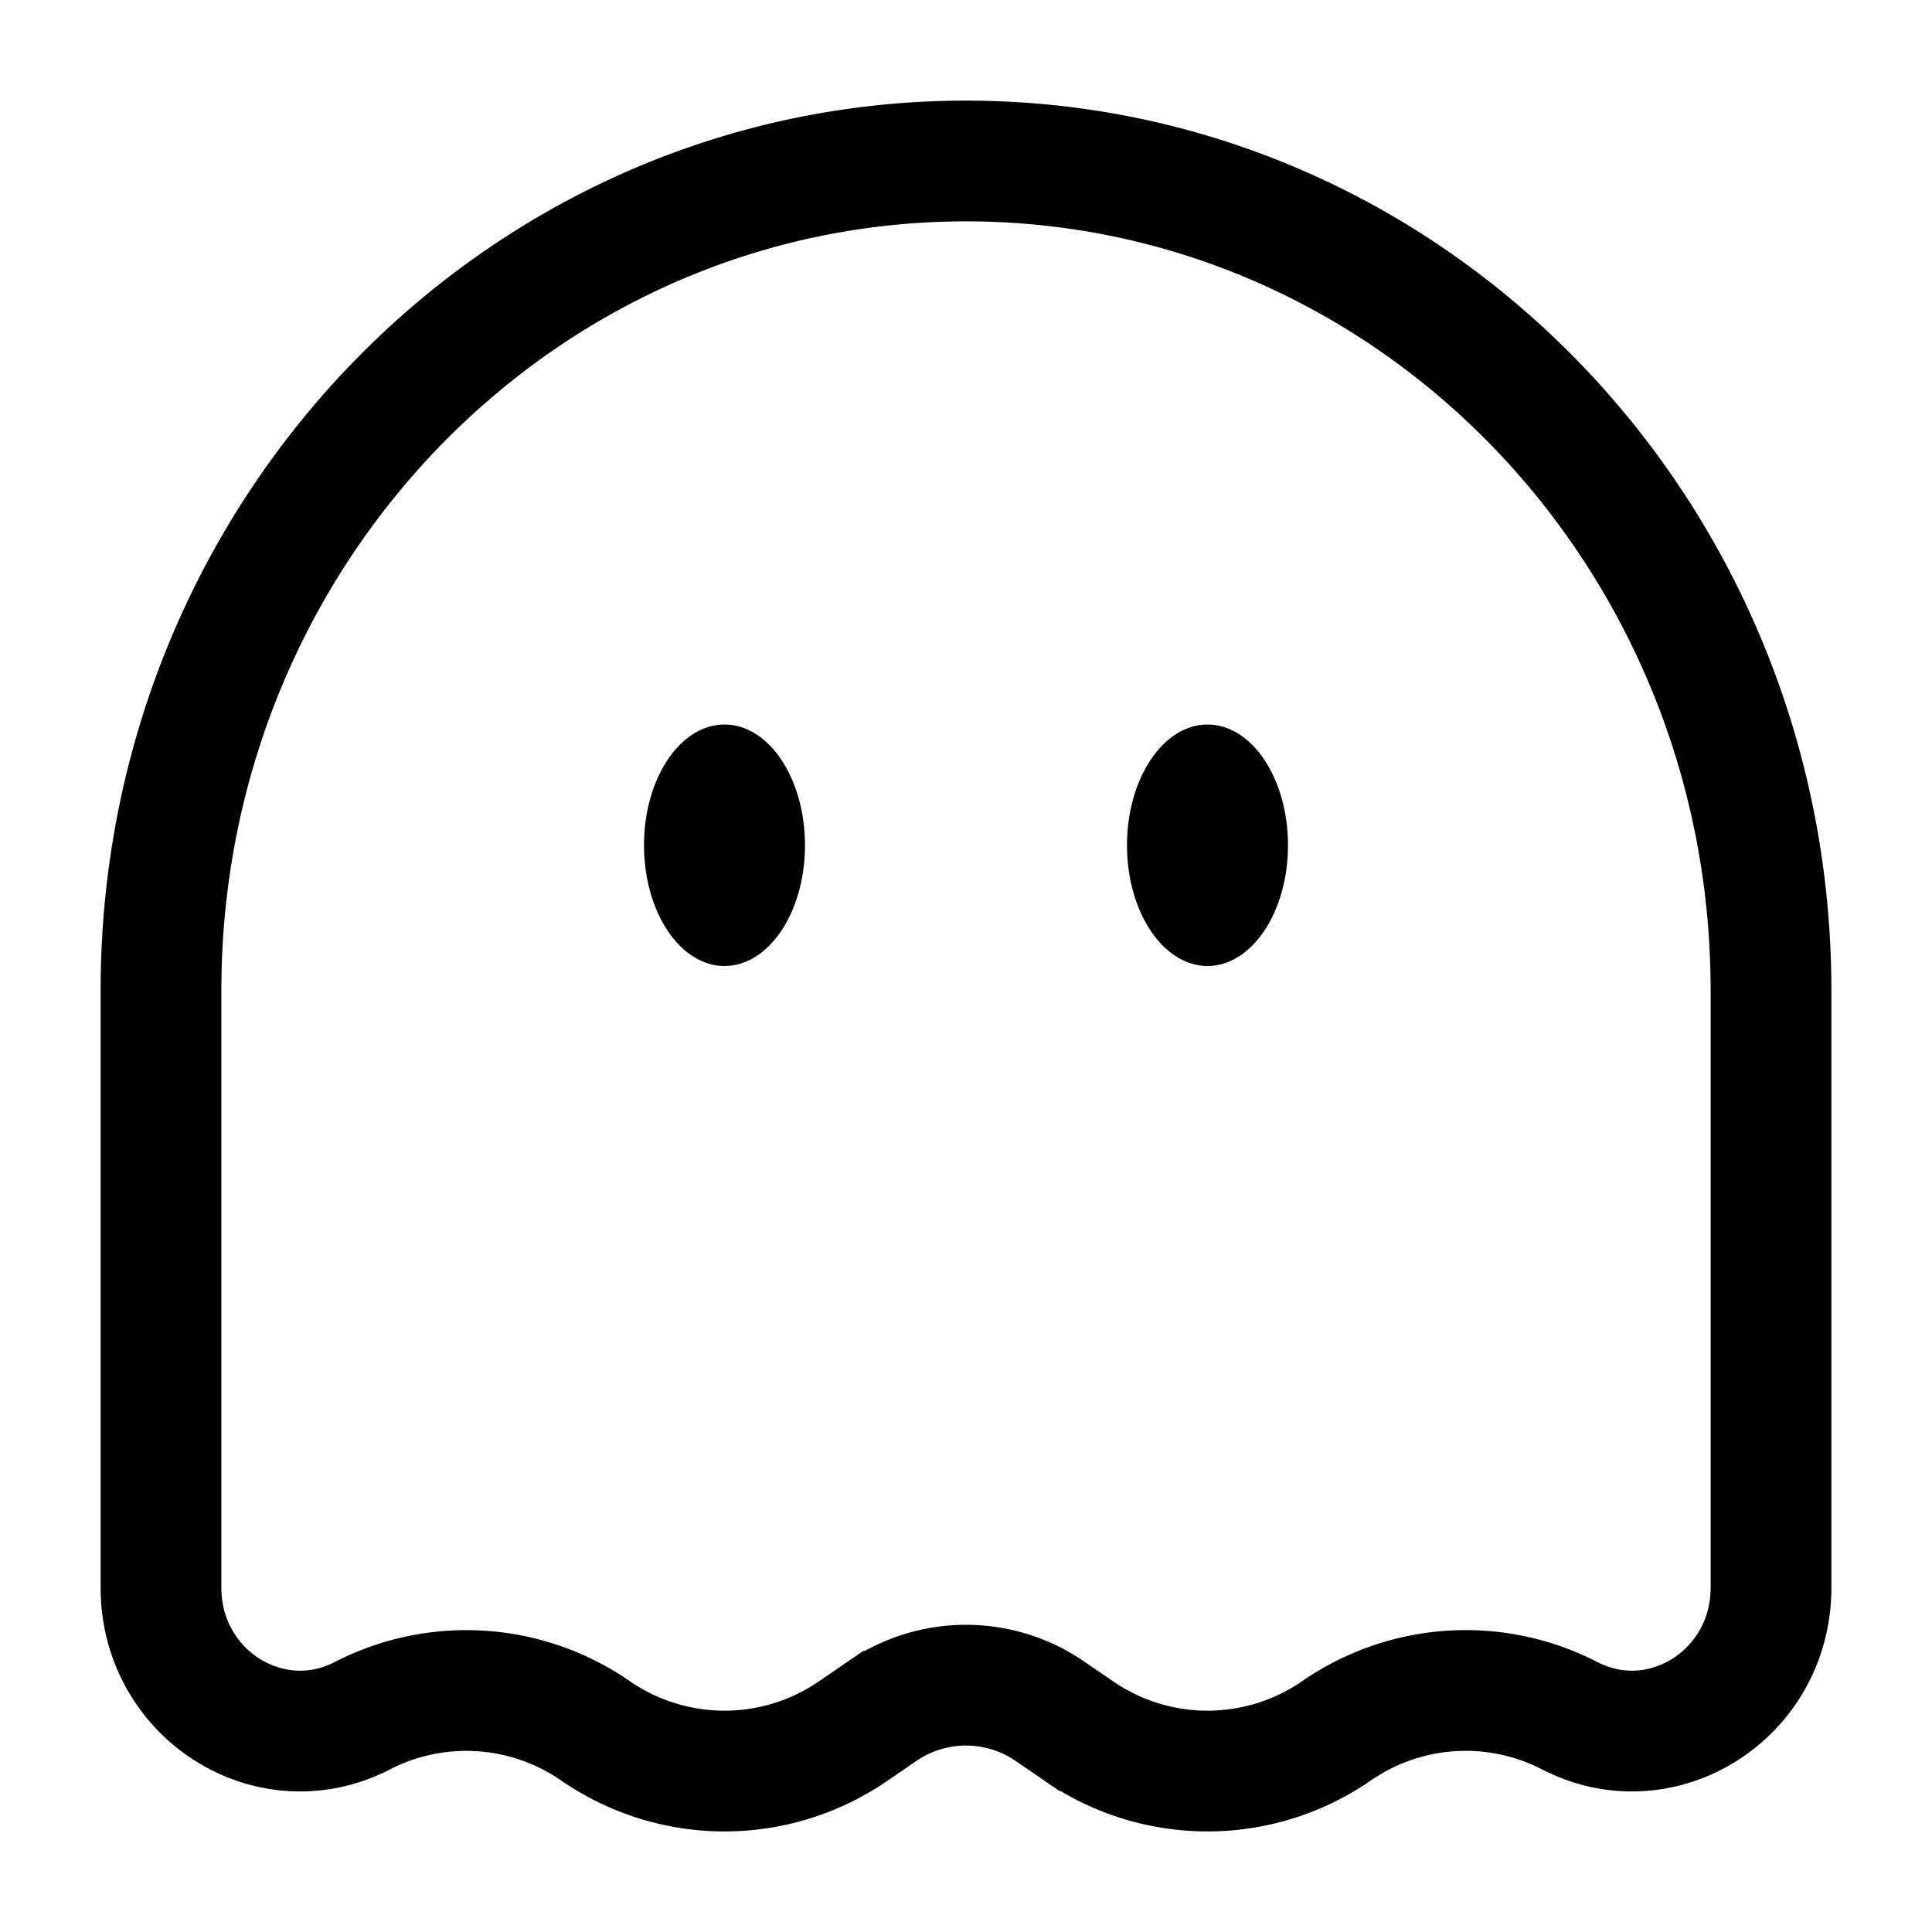 <svg xmlns="http://www.w3.org/2000/svg" width="3em" height="3em" viewBox="0 0 24 24"><g fill="none"><path fill="currentColor" d="M16 10.5c0 .828-.448 1.5-1 1.5s-1-.672-1-1.5s.448-1.5 1-1.5s1 .672 1 1.5"/><ellipse cx="9" cy="10.5" fill="currentColor" rx="1" ry="1.5"/><path stroke="currentColor" stroke-width="1.5" d="M22 19.723v-7.422C22 6.61 17.523 2 12 2S2 6.612 2 12.3v7.423c0 1.322 1.351 2.182 2.5 1.591a2.82 2.82 0 0 1 2.896.186a2.82 2.82 0 0 0 3.208 0l.353-.242a1.84 1.84 0 0 1 2.086 0l.353.242a2.82 2.82 0 0 0 3.208 0a2.82 2.82 0 0 1 2.897-.186c1.148.591 2.499-.269 2.499-1.591Z"/></g></svg>